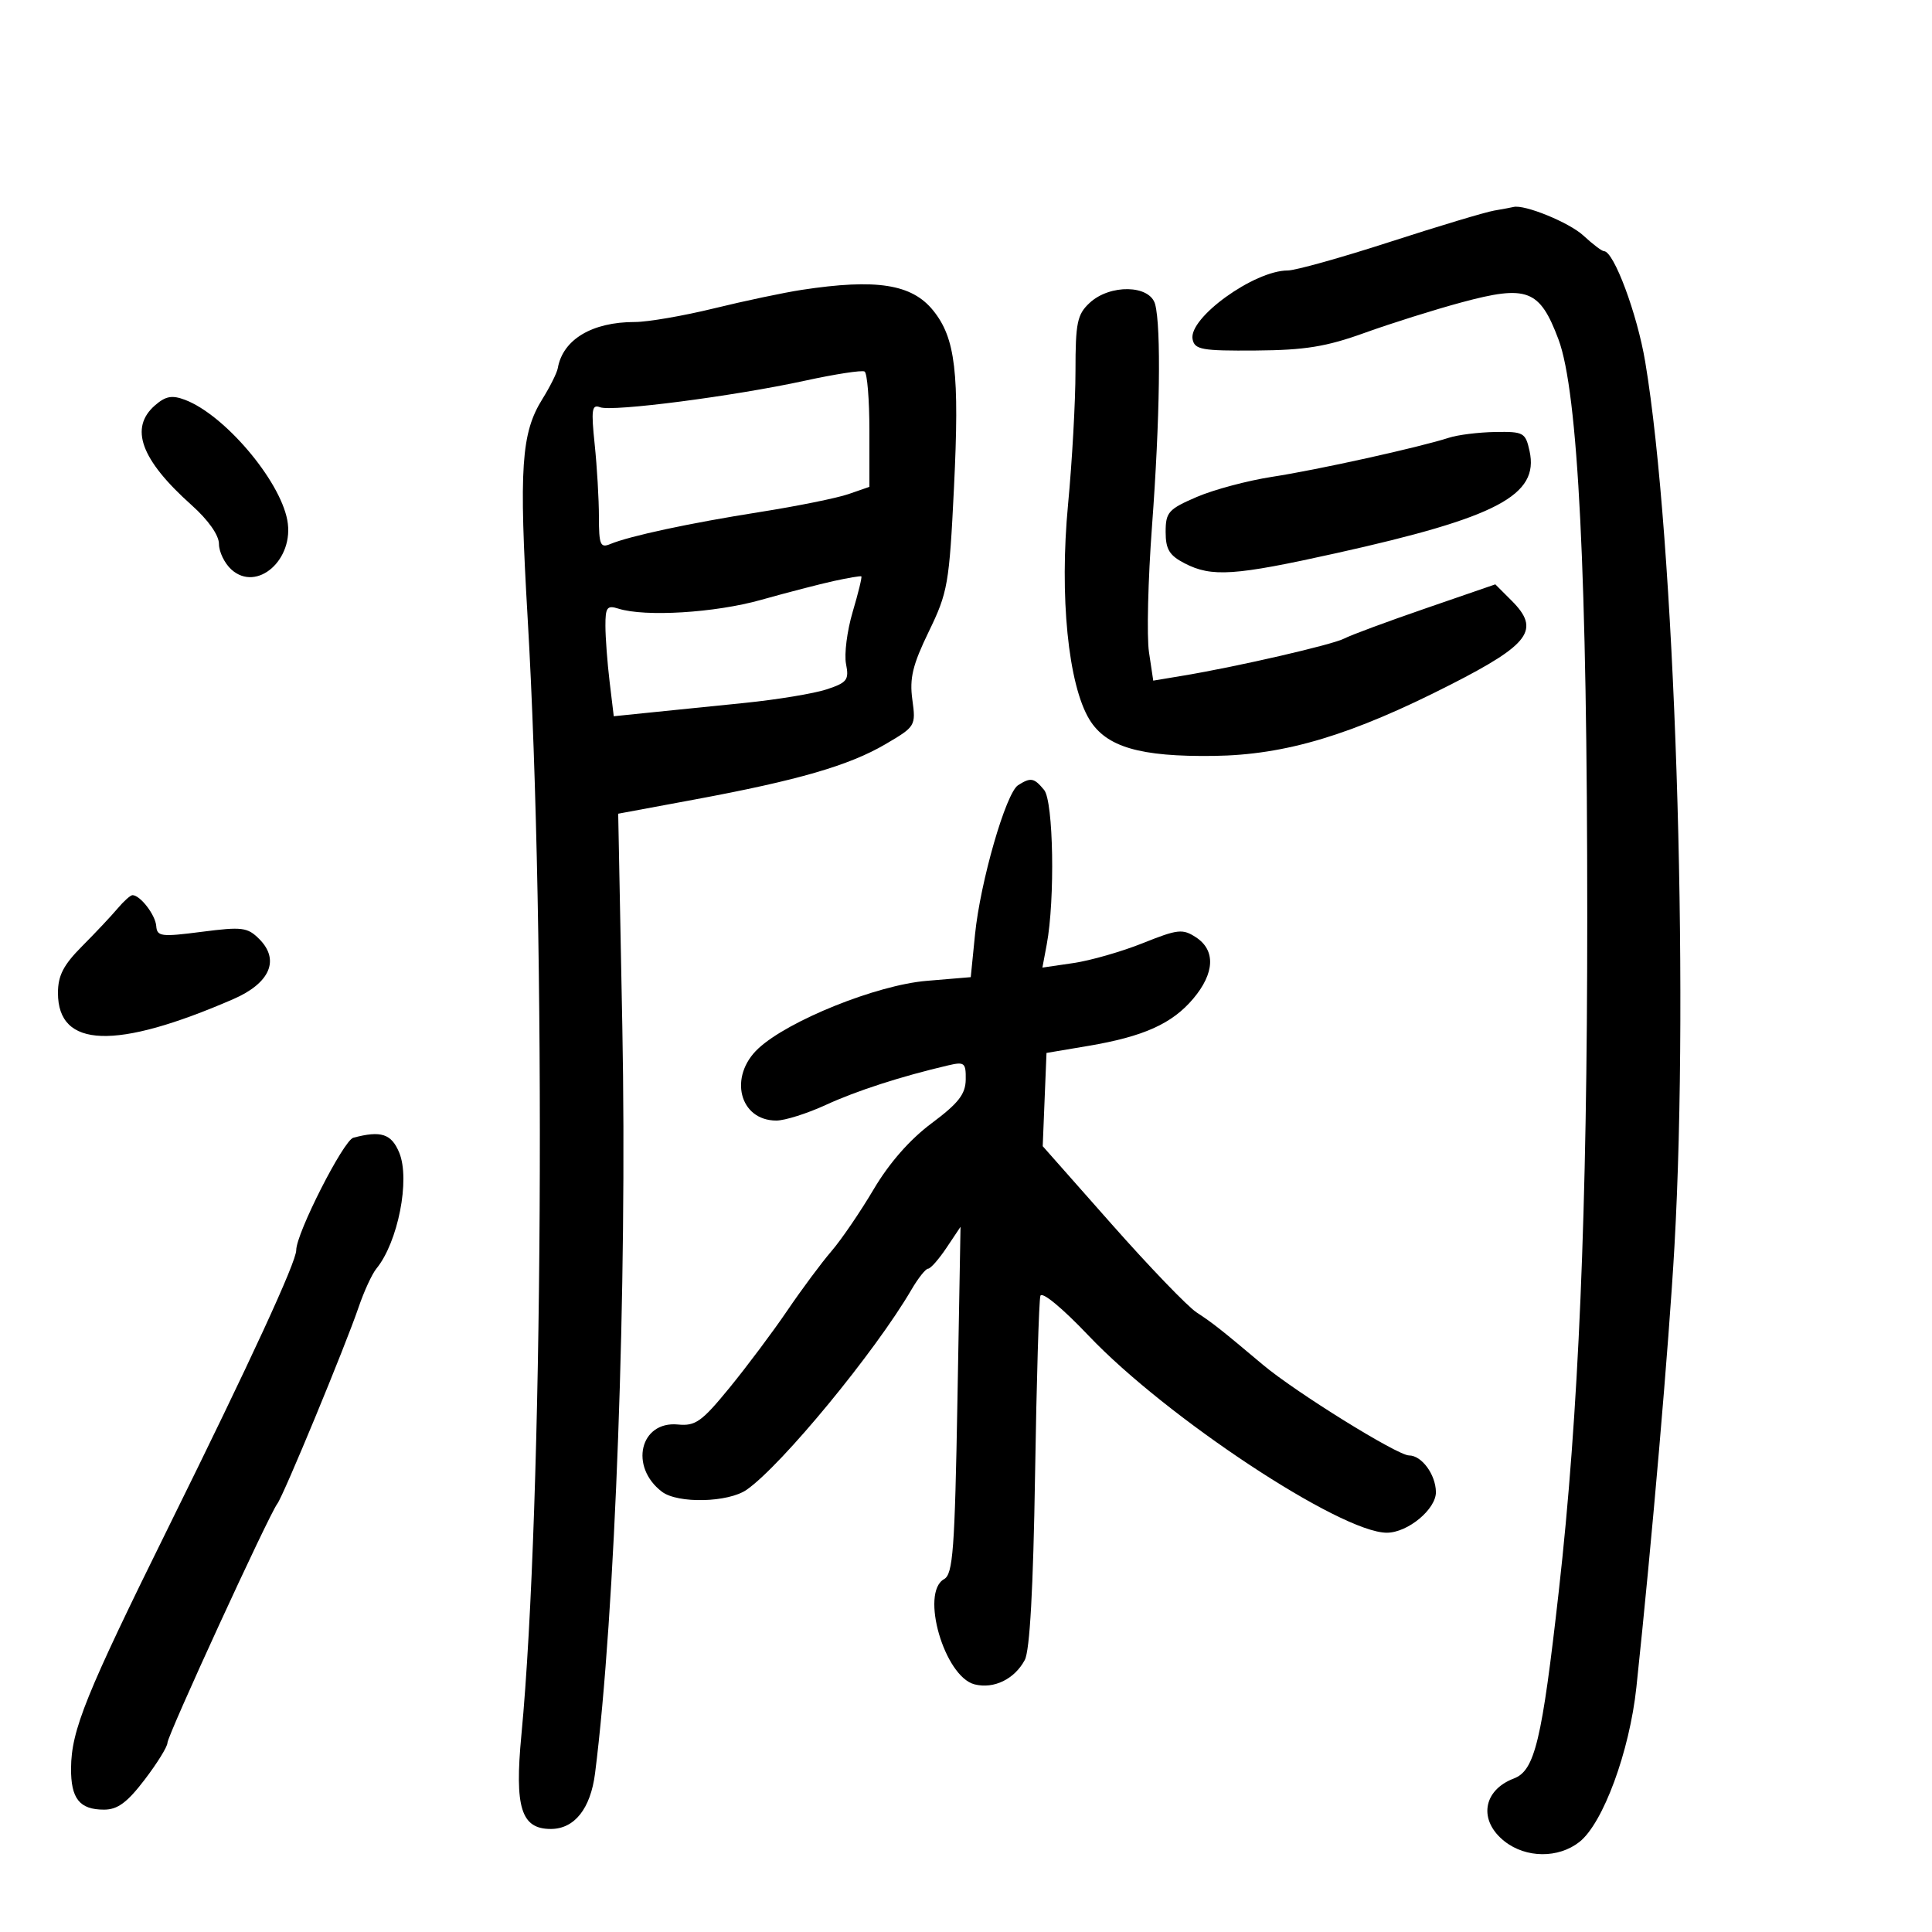 <svg xmlns="http://www.w3.org/2000/svg" width="300" height="300" viewBox="0 0 300 300" version="1.1">
	<path d="M 232 32.702 C 230.625 32.939, 223.340 35.127, 215.812 37.566 C 208.284 40.005, 201.152 42, 199.963 42 C 194.746 42, 184.533 49.372, 185.183 52.669 C 185.504 54.296, 186.601 54.492, 195.022 54.428 C 202.654 54.370, 205.941 53.836, 211.899 51.687 C 215.968 50.219, 222.737 48.090, 226.942 46.955 C 237.148 44.201, 239.082 44.938, 241.994 52.689 C 245.054 60.835, 246.471 89.278, 246.468 142.500 C 246.466 188.133, 245.133 219.690, 242.057 247 C 239.429 270.325, 238.328 274.925, 235.076 276.161 C 230.233 278.003, 229.539 282.706, 233.635 285.927 C 236.963 288.546, 241.988 288.584, 245.252 286.016 C 248.924 283.128, 253.039 271.954, 254.097 262 C 256.511 239.300, 259.142 208.814, 260.009 193.500 C 262.328 152.538, 260.048 83.554, 255.469 56.188 C 254.224 48.743, 250.592 39, 249.063 39 C 248.742 39, 247.307 37.913, 245.874 36.584 C 243.683 34.552, 236.697 31.698, 235 32.142 C 234.725 32.214, 233.375 32.466, 232 32.702 M 124.500 45.010 C 121.750 45.429, 115.613 46.723, 110.863 47.886 C 106.113 49.049, 100.586 50, 98.581 50 C 91.926 50, 87.397 52.714, 86.612 57.172 C 86.484 57.902, 85.406 60.060, 84.218 61.967 C 80.930 67.244, 80.569 72.616, 81.934 96 C 84.826 145.528, 84.330 234.055, 80.963 269.391 C 79.886 280.688, 80.920 284, 85.523 284 C 89.201 284, 91.701 280.859, 92.400 275.359 C 95.538 250.648, 97.408 199.457, 96.634 159.426 L 95.994 126.352 107.882 124.145 C 123.933 121.164, 131.835 118.873, 137.490 115.559 C 142.160 112.822, 142.225 112.715, 141.668 108.639 C 141.213 105.307, 141.712 103.244, 144.229 98.056 C 147.174 91.987, 147.401 90.686, 148.133 75.728 C 149.006 57.904, 148.370 52.503, 144.895 48.203 C 141.585 44.108, 136.087 43.247, 124.500 45.010 M 169.189 47.039 C 167.267 48.830, 167 50.120, 167 57.632 C 167 62.336, 166.480 71.656, 165.845 78.343 C 164.495 92.554, 165.864 106.314, 169.168 111.730 C 171.773 116, 177.025 117.534, 188.500 117.377 C 199.652 117.225, 209.877 114.145, 225.253 106.307 C 237.580 100.024, 239.221 97.766, 234.728 93.274 L 232.192 90.738 221.346 94.476 C 215.381 96.532, 209.708 98.634, 208.740 99.148 C 206.941 100.102, 192.258 103.488, 183.788 104.903 L 179.076 105.689 178.415 101.281 C 178.051 98.856, 178.262 90.039, 178.884 81.686 C 180.116 65.134, 180.318 50.789, 179.370 47.250 C 178.557 44.217, 172.355 44.089, 169.189 47.039 M 125 59.112 C 113.930 61.524, 95.077 63.967, 93.172 63.236 C 91.905 62.750, 91.780 63.618, 92.340 68.978 C 92.703 72.452, 93 77.526, 93 80.254 C 93 84.589, 93.221 85.122, 94.750 84.485 C 97.785 83.222, 107.127 81.221, 118 79.506 C 123.775 78.595, 129.963 77.343, 131.750 76.724 L 135 75.598 135 66.858 C 135 62.051, 134.662 57.925, 134.250 57.689 C 133.838 57.453, 129.675 58.093, 125 59.112 M 24.087 62.925 C 20.045 66.430, 21.851 71.375, 29.750 78.434 C 32.342 80.751, 34 83.102, 34 84.461 C 34 85.687, 34.868 87.475, 35.928 88.435 C 39.907 92.036, 45.762 86.854, 44.609 80.754 C 43.426 74.503, 34.849 64.414, 28.745 62.093 C 26.722 61.324, 25.728 61.502, 24.087 62.925 M 225 67.969 C 220.394 69.464, 204.571 72.963, 197.576 74.034 C 193.768 74.617, 188.481 76.028, 185.826 77.170 C 181.431 79.061, 181 79.546, 181 82.597 C 181 85.297, 181.574 86.245, 183.950 87.474 C 188.148 89.645, 191.686 89.408, 207.500 85.894 C 232.507 80.337, 239.015 76.899, 237.509 70.041 C 236.878 67.167, 236.585 67.004, 232.171 67.079 C 229.602 67.122, 226.375 67.523, 225 67.969 M 129.500 90.213 C 127.300 90.696, 122.191 92.020, 118.146 93.157 C 111.018 95.160, 100.167 95.823, 96.024 94.508 C 94.269 93.951, 94.001 94.306, 94.009 97.183 C 94.013 99.007, 94.307 102.912, 94.661 105.859 L 95.304 111.218 100.902 110.645 C 103.981 110.330, 110.619 109.655, 115.653 109.146 C 120.688 108.636, 126.408 107.690, 128.365 107.044 C 131.538 105.997, 131.864 105.570, 131.372 103.109 C 131.068 101.590, 131.534 97.943, 132.406 95.004 C 133.279 92.065, 133.882 89.587, 133.747 89.498 C 133.611 89.409, 131.700 89.731, 129.500 90.213 M 158.093 121.921 C 156.202 123.118, 152.219 136.920, 151.399 145.116 L 150.738 151.732 143.875 152.307 C 136.126 152.957, 122.403 158.474, 117.750 162.811 C 113.091 167.153, 114.804 174, 120.549 174 C 121.873 174, 125.328 172.908, 128.228 171.574 C 133.013 169.372, 139.921 167.139, 147.250 165.426 C 149.764 164.838, 149.996 165.028, 149.958 167.642 C 149.925 169.904, 148.821 171.317, 144.666 174.415 C 141.280 176.939, 138.077 180.591, 135.649 184.697 C 133.577 188.199, 130.633 192.512, 129.107 194.282 C 127.581 196.052, 124.497 200.200, 122.255 203.500 C 120.013 206.800, 115.970 212.200, 113.271 215.500 C 108.967 220.763, 107.984 221.463, 105.275 221.198 C 99.386 220.624, 97.686 227.760, 102.789 231.637 C 105.256 233.511, 113.095 233.322, 115.953 231.321 C 121.408 227.499, 135.891 209.908, 141.533 200.250 C 142.577 198.463, 143.740 197, 144.117 197 C 144.495 197, 145.781 195.537, 146.976 193.750 L 149.149 190.500 148.671 217.406 C 148.257 240.680, 147.977 244.433, 146.596 245.206 C 142.855 247.300, 146.651 260.372, 151.342 261.550 C 154.327 262.299, 157.535 260.738, 159.128 257.761 C 159.908 256.304, 160.443 246.663, 160.723 229.034 C 160.955 214.440, 161.327 201.926, 161.551 201.224 C 161.786 200.487, 164.944 203.093, 169.034 207.399 C 181.094 220.095, 208.190 238, 215.343 238 C 218.594 238, 223.007 234.341, 222.968 231.677 C 222.928 228.953, 220.756 226, 218.792 226 C 216.999 226, 201.155 216.168, 196.107 211.922 C 189.508 206.373, 188.352 205.461, 185.798 203.787 C 184.403 202.873, 178.458 196.693, 172.587 190.053 L 161.913 177.979 162.206 170.740 L 162.500 163.500 169 162.403 C 177.593 160.952, 182.015 158.959, 185.297 155.059 C 188.620 151.110, 188.778 147.556, 185.718 145.551 C 183.644 144.192, 182.895 144.273, 177.468 146.447 C 174.186 147.762, 169.332 149.155, 166.681 149.543 L 161.863 150.248 162.533 146.676 C 163.843 139.692, 163.585 124.422, 162.128 122.660 C 160.564 120.769, 160.059 120.677, 158.093 121.921 M 18.250 141.079 C 17.288 142.223, 14.813 144.854, 12.750 146.926 C 9.849 149.840, 9 151.485, 9 154.191 C 9 162.764, 17.948 163.078, 36.219 155.146 C 41.929 152.667, 43.493 149.048, 40.253 145.809 C 38.431 143.987, 37.599 143.883, 31.319 144.693 C 25.004 145.508, 24.383 145.428, 24.259 143.783 C 24.129 142.058, 21.771 139, 20.571 139 C 20.257 139, 19.212 139.936, 18.250 141.079 M 54.866 176.667 C 53.333 177.075, 46 191.510, 46 194.119 C 46 195.971, 38.961 211.236, 26.227 237 C 13.308 263.137, 11.080 268.644, 11.033 274.550 C 10.994 279.292, 12.351 281, 16.154 281 C 18.255 281, 19.749 279.899, 22.454 276.356 C 24.404 273.802, 26 271.226, 26 270.631 C 26 269.491, 41.748 235.219, 43.061 233.500 C 44.025 232.239, 53.631 209.016, 55.678 203 C 56.520 200.525, 57.763 197.825, 58.440 197 C 61.797 192.909, 63.721 183.155, 61.993 178.983 C 60.777 176.047, 59.164 175.523, 54.866 176.667" stroke="none" fill="black" fill-rule="evenodd"/>
</svg>